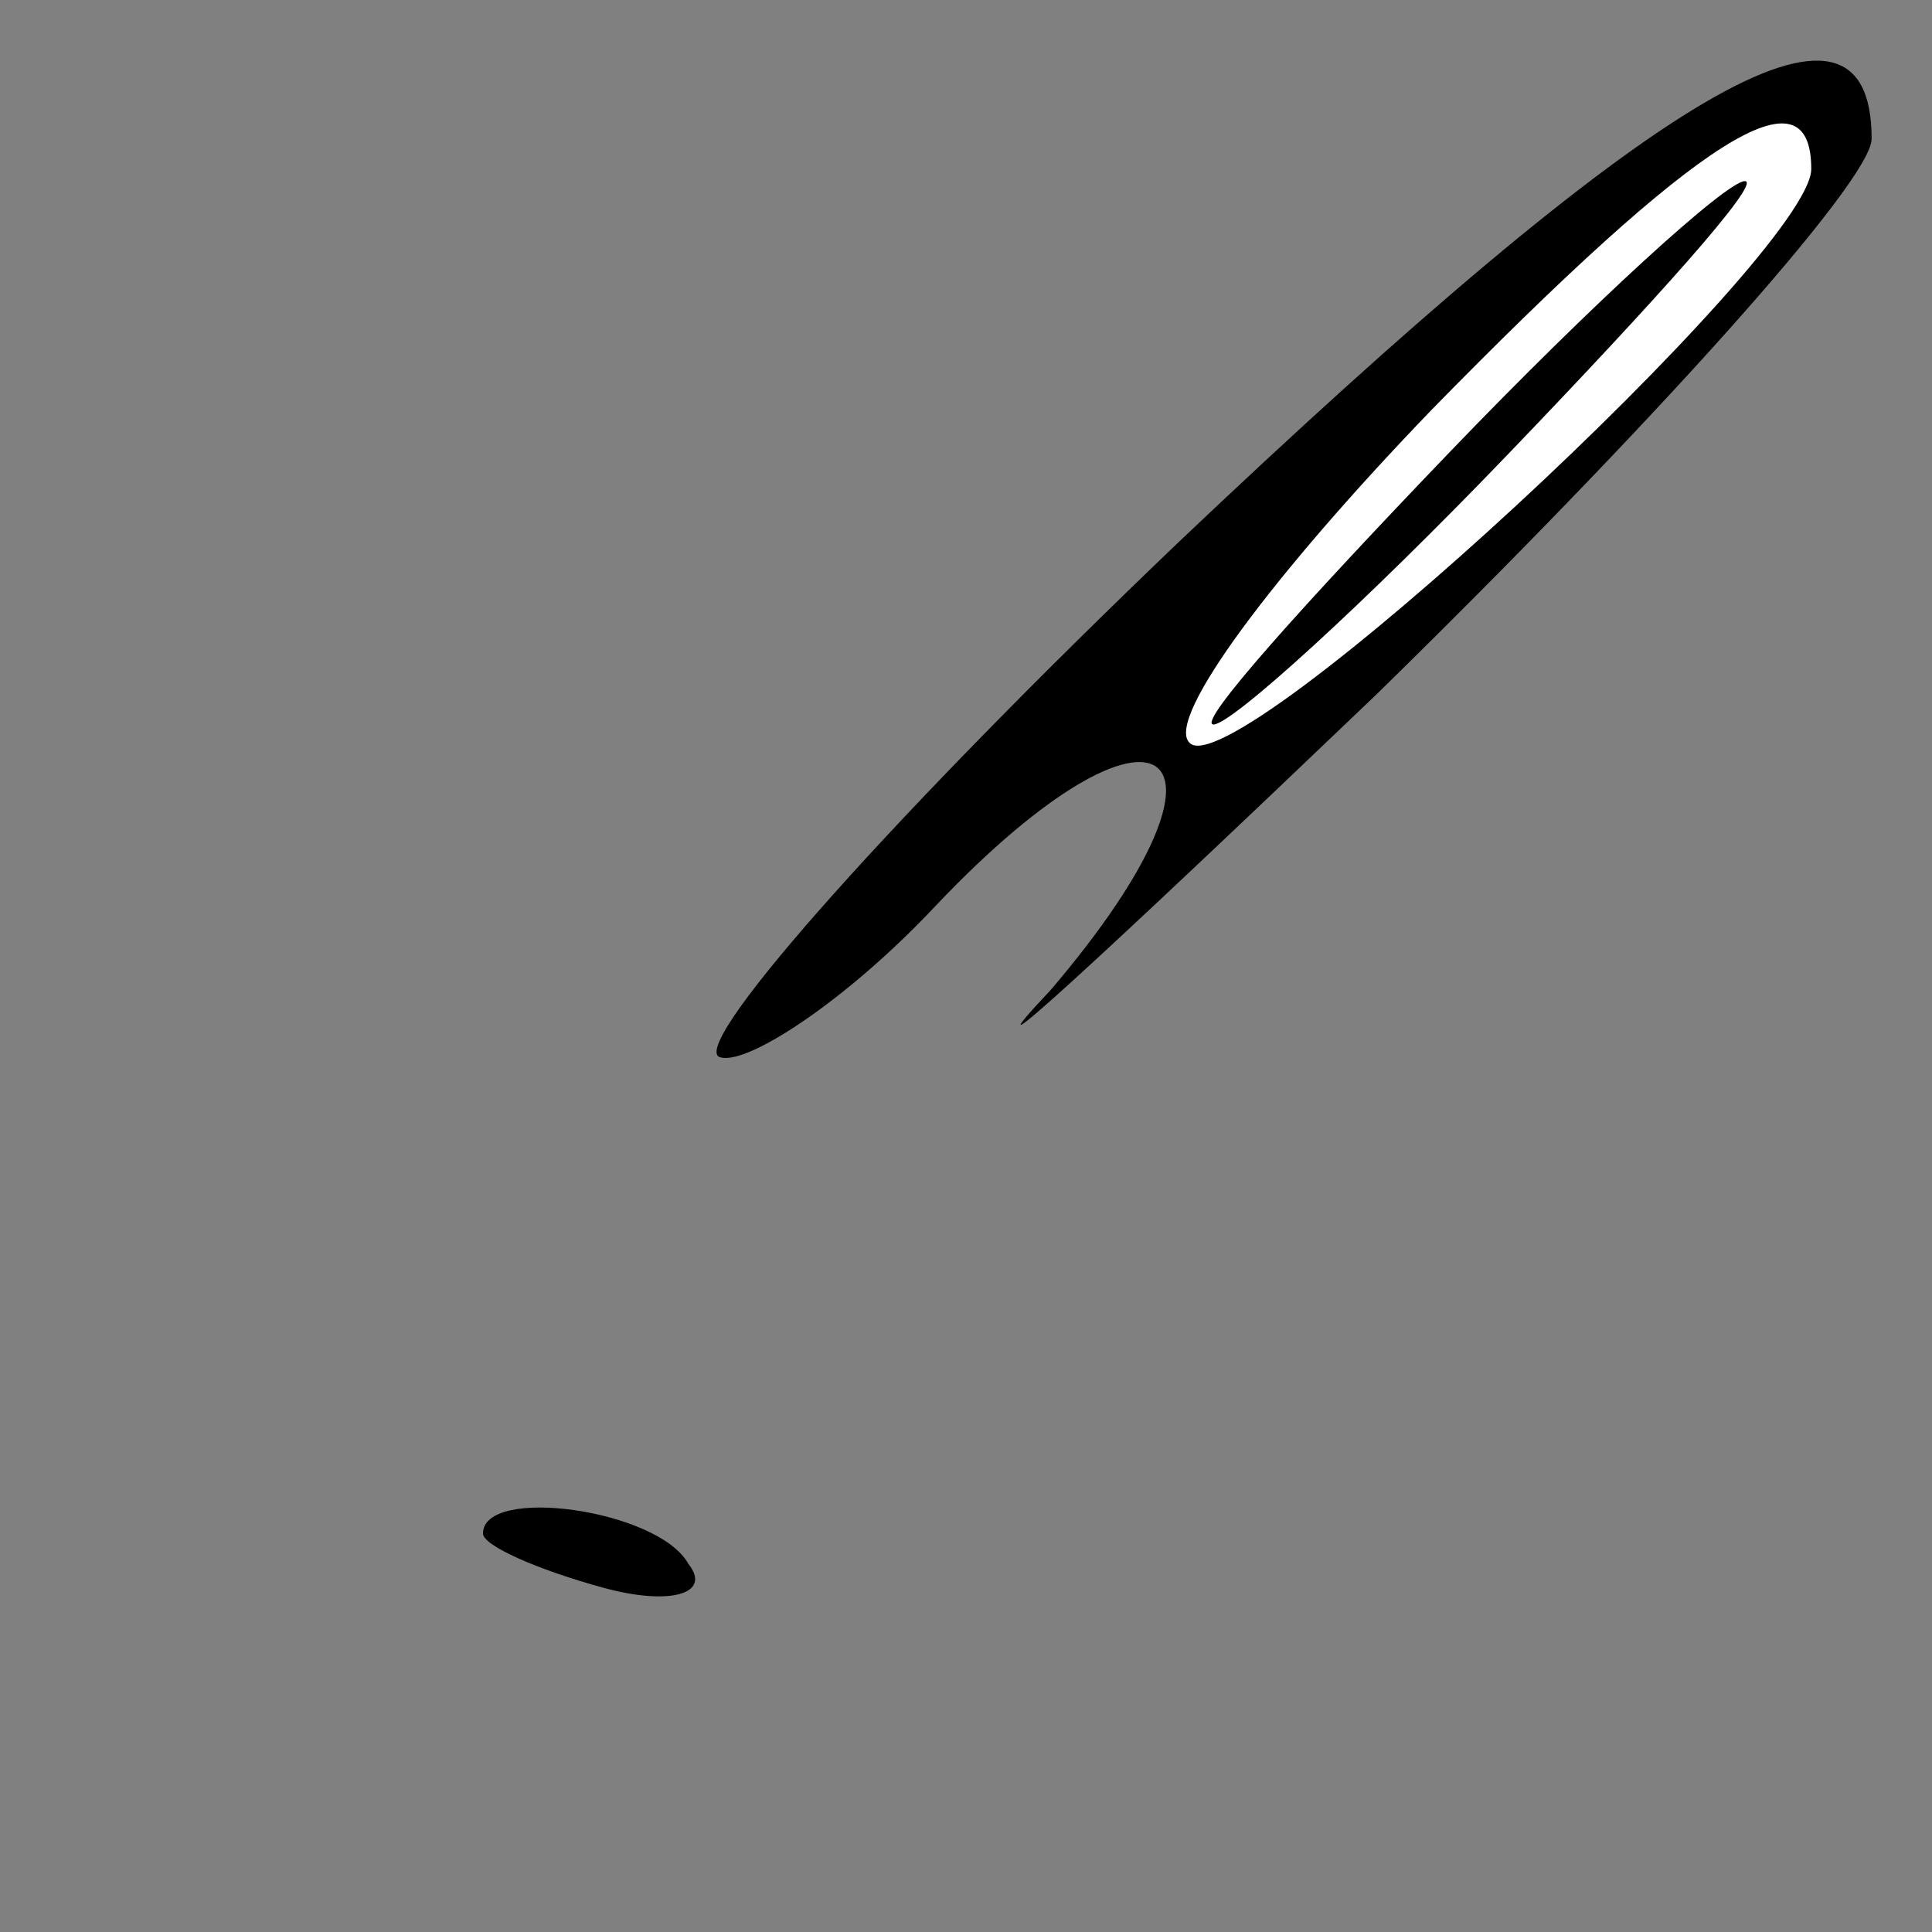 <?xml version="1.0" standalone="no"?>
<!DOCTYPE svg PUBLIC "-//W3C//DTD SVG 20010904//EN"
 "http://www.w3.org/TR/2001/REC-SVG-20010904/DTD/svg10.dtd">
<svg version="1.0" xmlns="http://www.w3.org/2000/svg"
 width="32pt" height="32pt" viewBox="0 0 32 32"
 preserveAspectRatio="xMidYMid meet">
<rect x="0" y="0" width="32" height="32" fill="#808080" stroke="none"/>
<g transform="translate(0,32) scale(0.1,-0.1)"
fill="#000000" stroke="none">
<path fill="#000000" stroke="none" d="M195 230 c-46 -44 -80 -82 -76 -85 4
-2 21 9 36 25 37 39 54 27 19 -14 -16 -17 8 5 54 49 45 44 82 85 82 92 0 30
-36 8 -115 -67z"/>
<path fill="#ffffff" stroke="none" d="M300 292 c0 -14 -96 -103 -103 -95 -4
4 14 28 40 55 45 46 63 57 63 40z"/>
<path fill="#000000" stroke="none" d="M240 245 c-24 -25 -42 -45 -39 -45 3 0
25 20 49 45 24 25 42 45 39 45 -3 0 -25 -20 -49 -45z"/>
<path fill="#000000" stroke="none" d="M80 66 c0 -2 9 -6 20 -9 11 -3 18 -1
14 4 -5 9 -34 13 -34 5z"/>
</g>
</svg>
